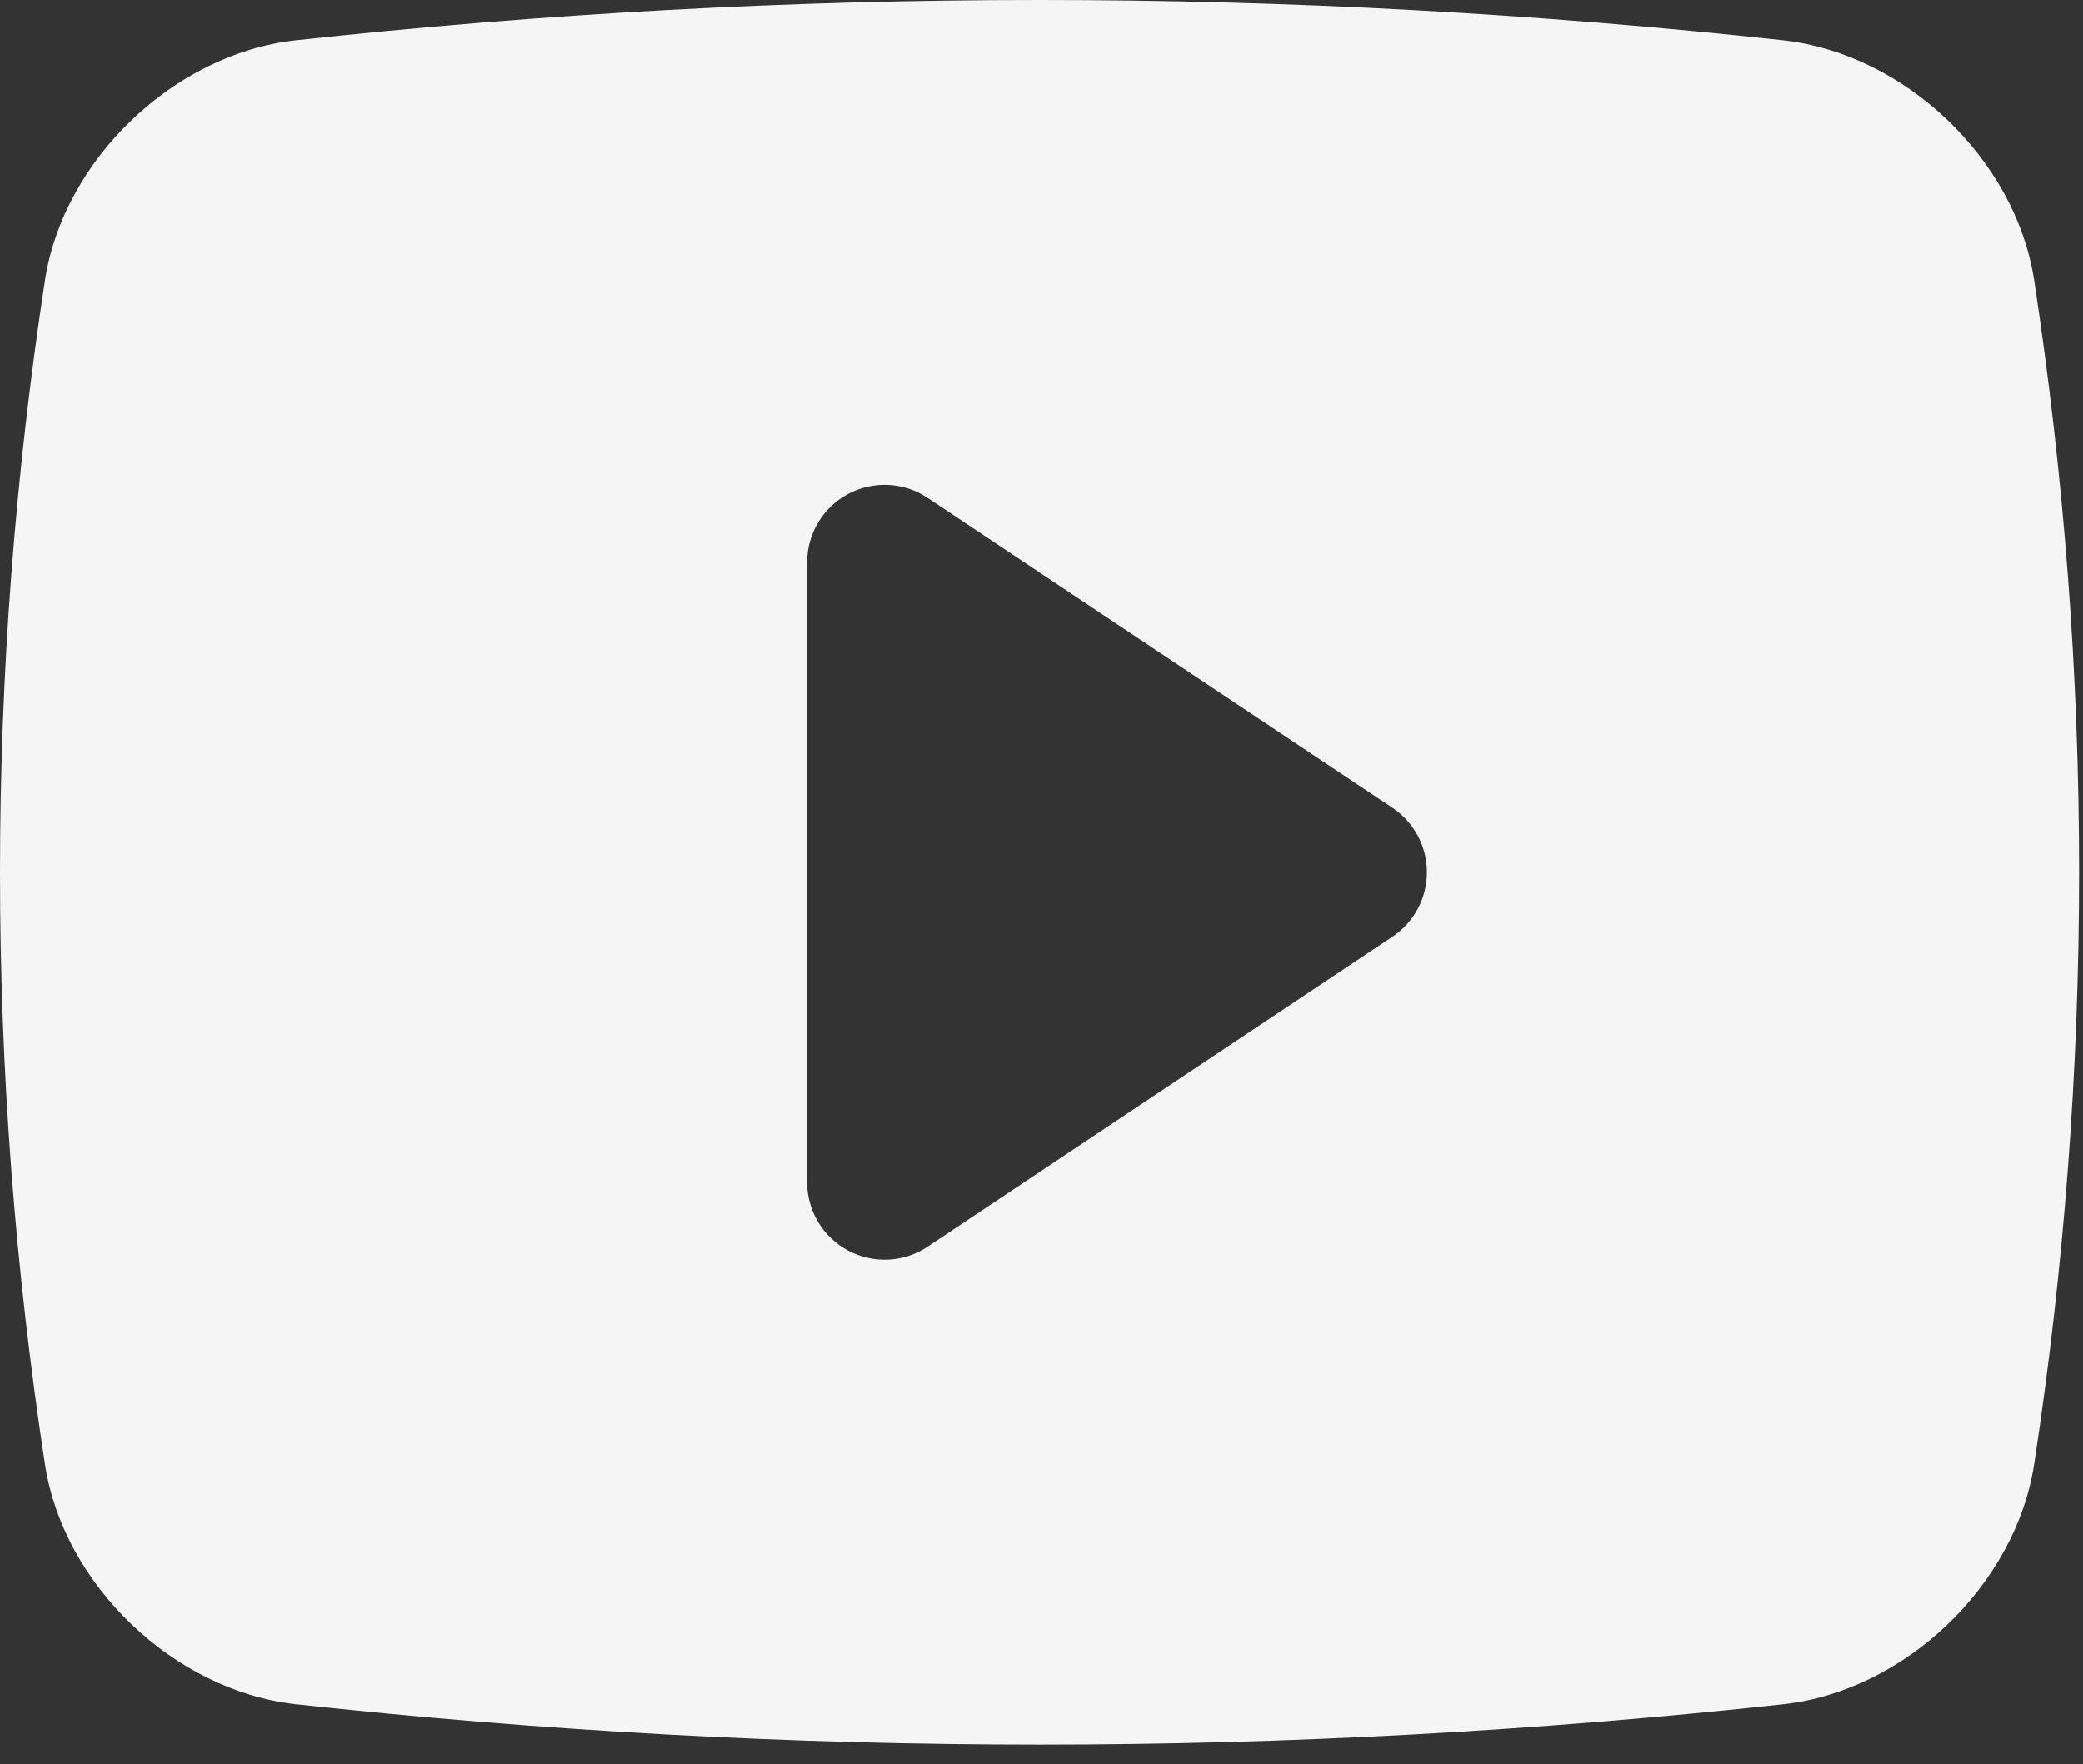 <svg width="98" height="83" viewBox="0 0 98 83" fill="none" xmlns="http://www.w3.org/2000/svg">
<rect x="0" y="0" width="98" height="83" fill="#333333" stroke="none"/>
<path d="M95.691 13.125C94.795 7.485 89.639 2.556 83.933 1.903C60.645 -0.635 37.151 -0.634 13.864 1.905C8.179 2.556 3.022 7.484 2.122 13.145C-0.708 31.638 -0.707 50.454 2.125 68.946C3.022 74.586 8.179 79.514 13.883 80.168C25.515 81.436 37.207 82.072 48.908 82.071C60.609 82.072 72.301 81.436 83.933 80.168L83.951 80.166C89.638 79.515 94.795 74.587 95.694 68.925C98.525 50.433 98.524 31.617 95.691 13.125ZM65.511 44.068L43.64 58.649C43.091 59.015 42.453 59.225 41.794 59.257C41.135 59.289 40.48 59.141 39.898 58.83C39.316 58.518 38.83 58.055 38.491 57.489C38.152 56.923 37.973 56.276 37.973 55.616V26.454C37.973 25.795 38.152 25.147 38.491 24.581C38.83 24.015 39.316 23.552 39.898 23.241C40.48 22.93 41.135 22.782 41.794 22.814C42.453 22.846 43.091 23.056 43.64 23.422L65.511 38.002C66.01 38.335 66.419 38.786 66.703 39.315C66.986 39.844 67.134 40.435 67.134 41.035C67.134 41.635 66.986 42.226 66.703 42.755C66.419 43.284 66.01 43.735 65.511 44.068Z" fill="#F5F5F5"/>
</svg>
